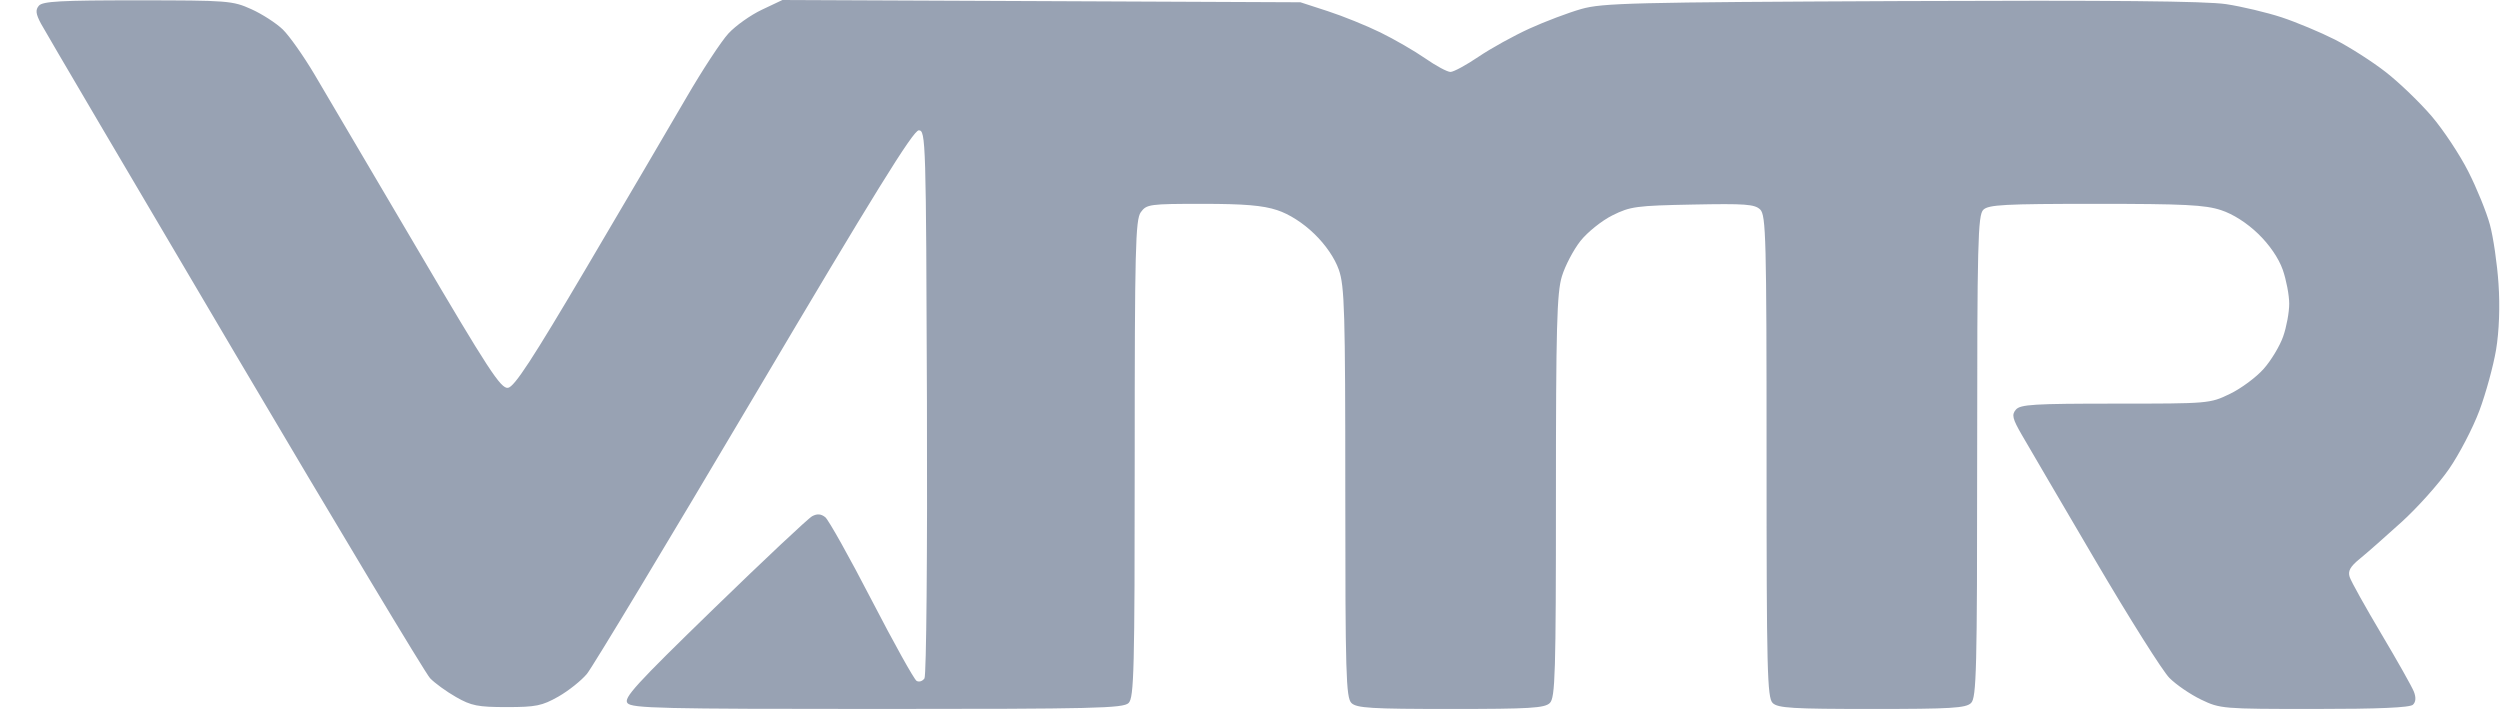 <svg width="67" height="19" viewBox="0 0 67 19" fill="none" xmlns="http://www.w3.org/2000/svg">
<path fill-rule="evenodd" clip-rule="evenodd" d="M1.043 0.152C0.946 0.265 0.958 0.37 1.097 0.632C1.195 0.817 3.531 4.786 6.288 9.454C9.045 14.121 11.402 18.046 11.526 18.176C11.65 18.306 11.963 18.534 12.222 18.681C12.631 18.915 12.807 18.95 13.581 18.95C14.364 18.95 14.527 18.916 14.964 18.669C15.236 18.514 15.581 18.239 15.731 18.058C15.88 17.876 17.899 14.525 20.216 10.611C23.42 5.197 24.475 3.493 24.623 3.493C24.811 3.493 24.818 3.751 24.842 10.767C24.856 14.808 24.827 18.102 24.776 18.18C24.725 18.256 24.63 18.287 24.564 18.247C24.498 18.208 23.956 17.234 23.36 16.083C22.765 14.932 22.205 13.932 22.117 13.861C22.004 13.771 21.9 13.763 21.767 13.834C21.662 13.889 20.476 15.004 19.13 16.311C17.03 18.351 16.702 18.71 16.817 18.844C16.935 18.982 17.727 19 23.516 19C29.345 19 30.1 18.982 30.246 18.841C30.392 18.7 30.41 17.967 30.41 12.297C30.41 6.682 30.43 5.885 30.573 5.688C30.728 5.474 30.804 5.463 32.227 5.463C33.344 5.463 33.846 5.505 34.229 5.632C34.55 5.737 34.921 5.974 35.223 6.267C35.526 6.559 35.771 6.918 35.88 7.227C36.035 7.665 36.054 8.351 36.054 13.202C36.054 18.05 36.073 18.701 36.219 18.841C36.359 18.977 36.749 19 38.877 19C41.005 19 41.395 18.977 41.535 18.841C41.68 18.701 41.699 18.059 41.699 13.303C41.699 8.776 41.724 7.842 41.859 7.405C41.946 7.12 42.17 6.694 42.356 6.458C42.542 6.223 42.927 5.914 43.212 5.772C43.692 5.533 43.852 5.511 45.366 5.482C46.771 5.454 47.025 5.473 47.173 5.615C47.328 5.765 47.344 6.39 47.344 12.232C47.344 17.961 47.362 18.7 47.508 18.841C47.648 18.977 48.038 19 50.166 19C52.294 19 52.684 18.977 52.824 18.841C52.97 18.7 52.988 17.961 52.988 12.232C52.988 6.502 53.007 5.763 53.153 5.622C53.294 5.486 53.715 5.463 56.165 5.463C58.55 5.463 59.097 5.491 59.525 5.632C59.846 5.737 60.217 5.974 60.52 6.267C60.822 6.559 61.067 6.918 61.177 7.227C61.272 7.499 61.351 7.91 61.351 8.14C61.351 8.371 61.278 8.766 61.188 9.02C61.099 9.273 60.864 9.664 60.665 9.887C60.467 10.111 60.061 10.412 59.762 10.556C59.223 10.816 59.201 10.817 56.691 10.817C54.506 10.817 54.145 10.839 54.026 10.978C53.908 11.115 53.933 11.219 54.188 11.66C54.353 11.947 55.236 13.454 56.15 15.01C57.063 16.565 57.959 17.987 58.14 18.168C58.32 18.35 58.703 18.611 58.989 18.749C59.501 18.995 59.556 19 62.03 19C63.76 19 64.586 18.964 64.667 18.886C64.745 18.811 64.753 18.691 64.691 18.534C64.639 18.403 64.247 17.706 63.819 16.987C63.391 16.267 63.01 15.583 62.972 15.466C62.919 15.305 62.983 15.188 63.237 14.98C63.422 14.83 63.924 14.388 64.353 13.999C64.782 13.611 65.357 12.969 65.631 12.573C65.906 12.177 66.272 11.472 66.447 11.007C66.621 10.541 66.822 9.806 66.895 9.372C66.977 8.876 67.002 8.218 66.96 7.604C66.924 7.065 66.82 6.352 66.729 6.019C66.639 5.686 66.378 5.045 66.15 4.596C65.923 4.147 65.481 3.48 65.169 3.115C64.856 2.749 64.305 2.218 63.944 1.936C63.583 1.654 62.968 1.26 62.578 1.062C62.187 0.864 61.543 0.595 61.147 0.464C60.75 0.334 60.081 0.175 59.66 0.111C59.117 0.029 56.588 0.005 50.95 0.029C43.745 0.061 42.947 0.08 42.379 0.241C42.034 0.339 41.407 0.576 40.987 0.767C40.566 0.959 39.953 1.298 39.623 1.522C39.294 1.745 38.956 1.928 38.872 1.928C38.788 1.928 38.484 1.765 38.197 1.565C37.91 1.366 37.369 1.053 36.995 0.87C36.622 0.687 35.987 0.43 35.584 0.299L34.852 0.061L27.911 0.03L20.969 0L20.42 0.26C20.118 0.402 19.714 0.689 19.522 0.897C19.33 1.105 18.82 1.882 18.389 2.625C17.958 3.367 16.757 5.412 15.72 7.169C14.269 9.628 13.785 10.37 13.614 10.394C13.422 10.421 13.091 9.914 11.175 6.656C9.955 4.583 8.719 2.484 8.427 1.992C8.135 1.5 7.753 0.959 7.579 0.79C7.404 0.621 7.025 0.376 6.736 0.246C6.232 0.019 6.112 0.01 3.689 0.009C1.63 0.008 1.144 0.035 1.043 0.152Z" fill="#98A2B3"/>
</svg>
